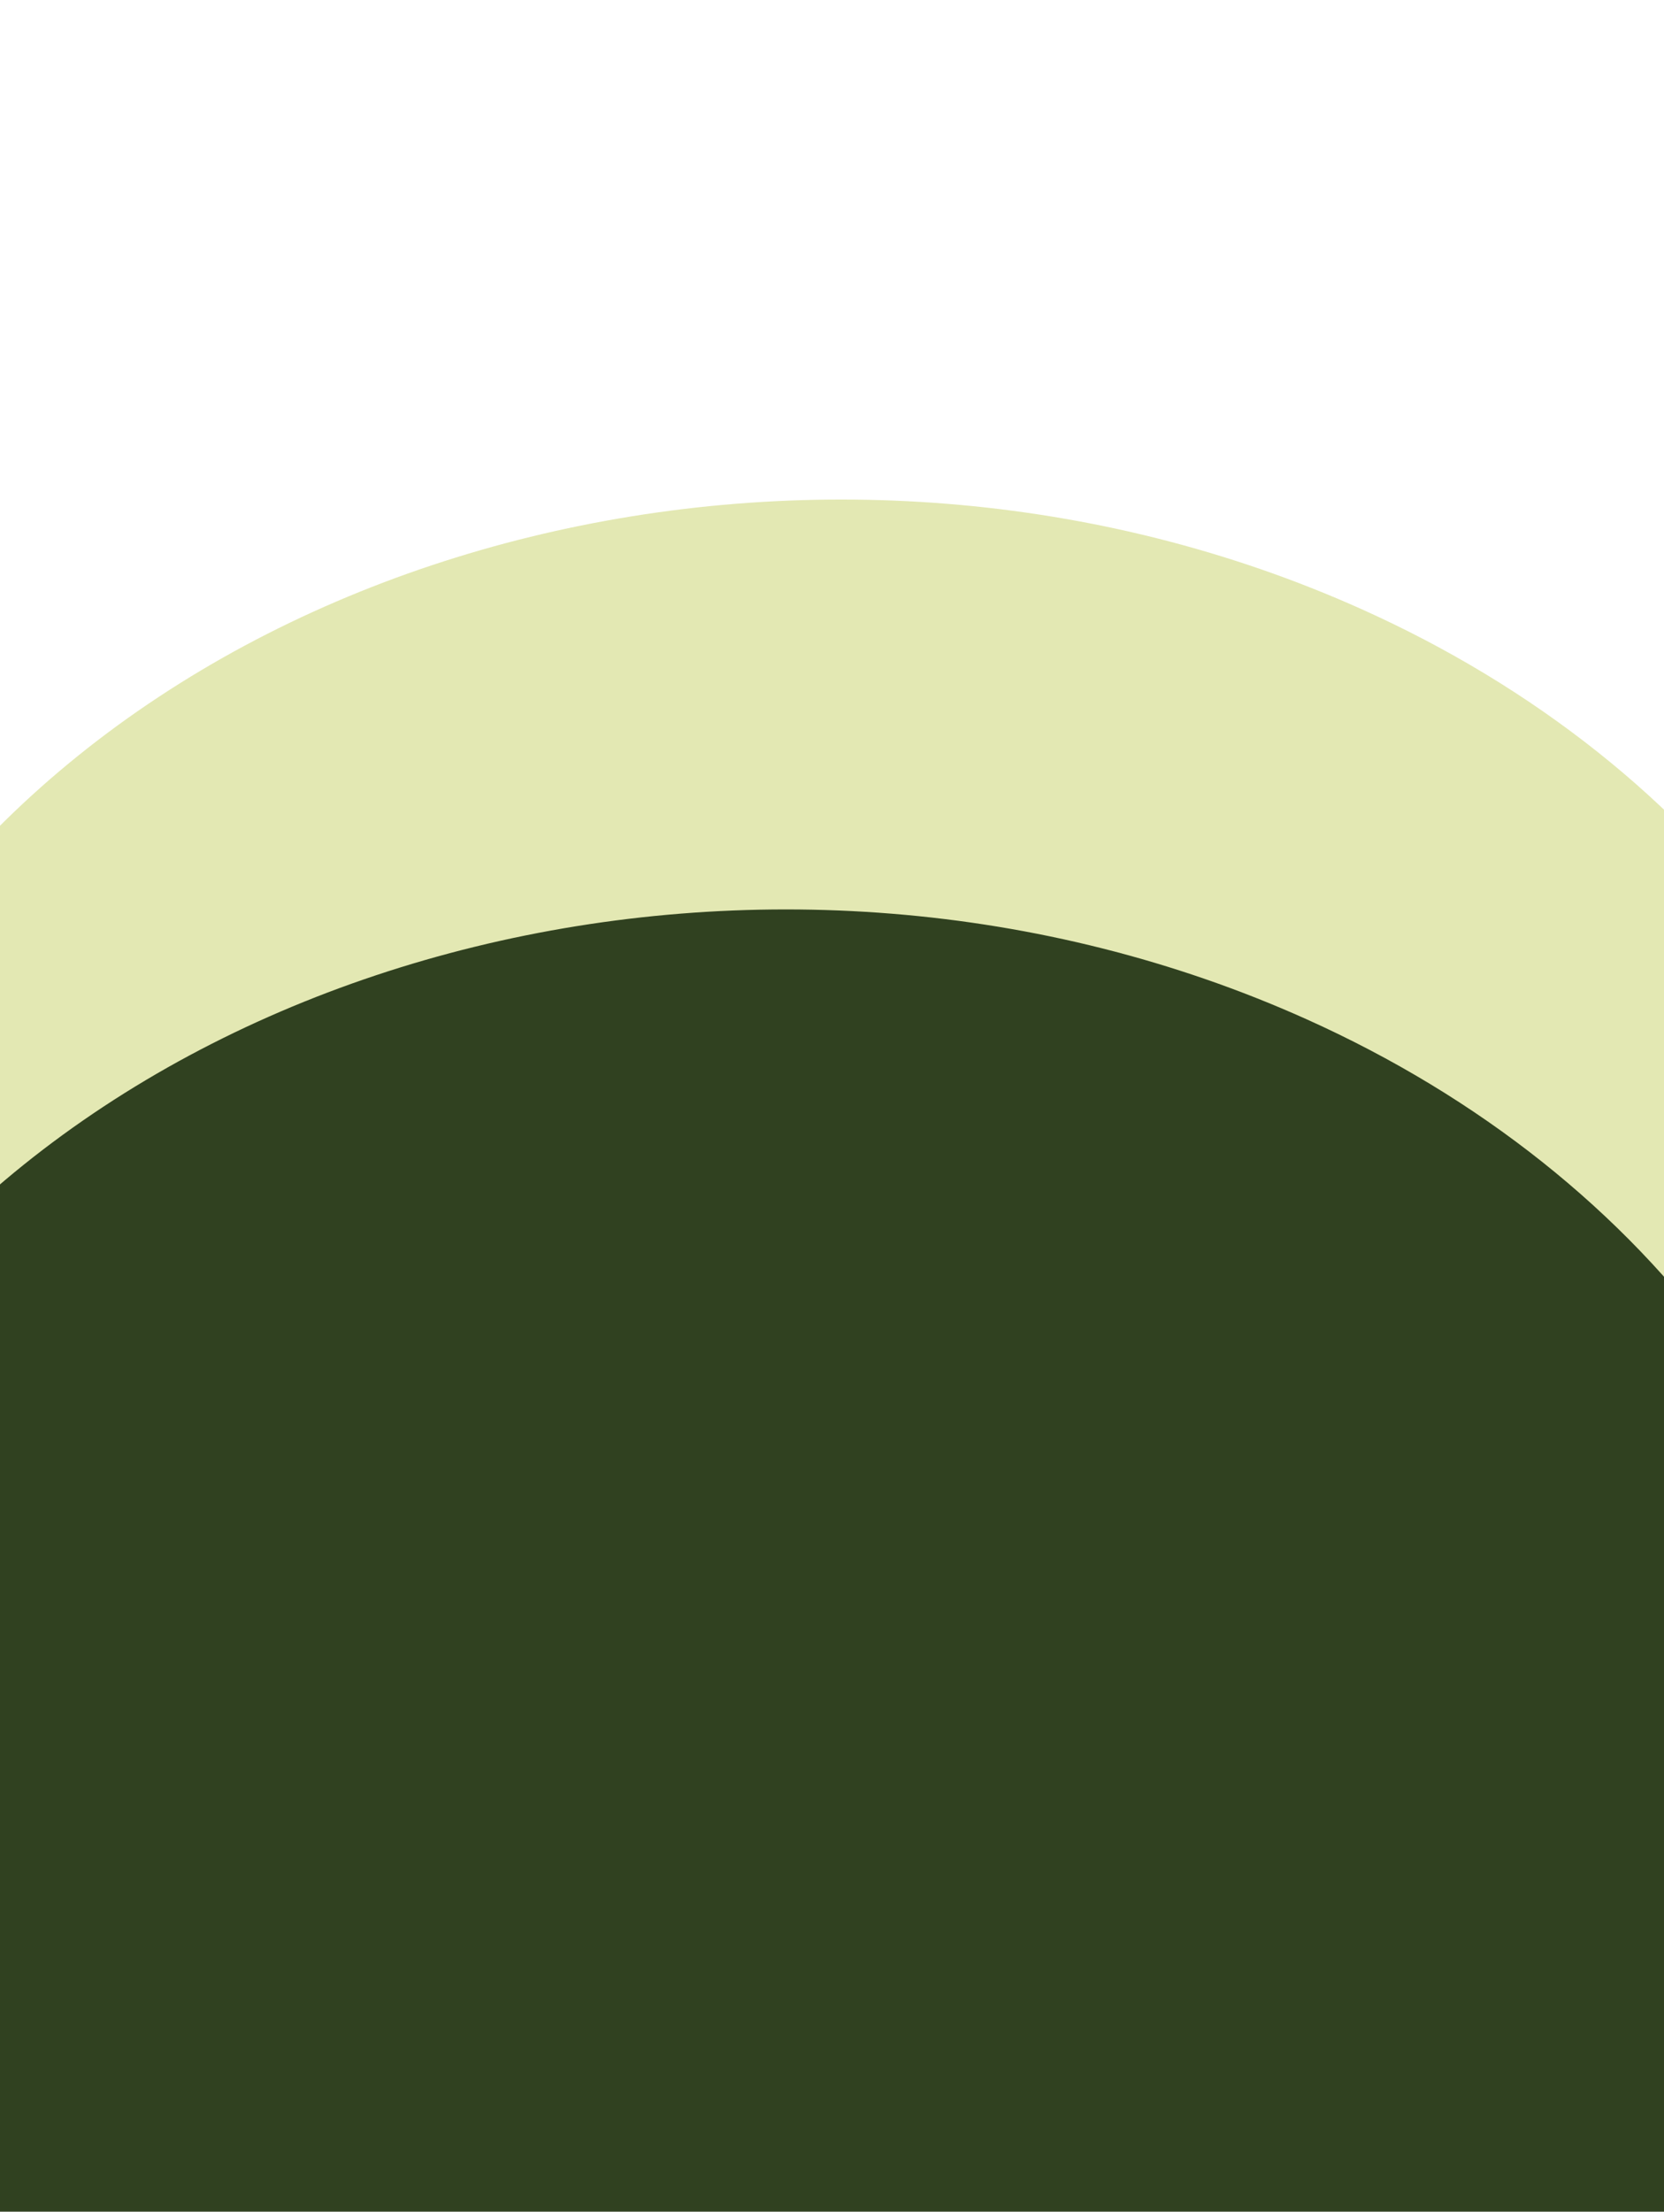 <svg width="390" height="518" viewBox="0 0 390 518" fill="none" xmlns="http://www.w3.org/2000/svg">
<path d="M453 328.674C453.057 361.033 444.093 392.967 426.803 422H-12.524C-16.629 422 -20.565 420.652 -23.467 418.254C-26.369 415.855 -28 412.602 -28 409.21V227.625C39.501 124.939 194.945 86.92 319.194 142.707C359.681 160.886 393.482 187.757 417.032 220.488C440.582 253.218 453.008 290.594 453 328.674V328.674Z" fill="#E3E8B3"/>
<path d="M440 424.674C440.057 457.033 431.093 488.967 413.803 518H-25.524C-29.629 518 -33.565 516.652 -36.467 514.254C-39.37 511.855 -41 508.602 -41 505.21V323.625C26.501 220.939 181.945 182.92 306.194 238.707C346.681 256.886 380.482 283.757 404.032 316.488C427.582 349.218 440.008 386.594 440 424.674V424.674Z" fill="#304120"/>
</svg>
